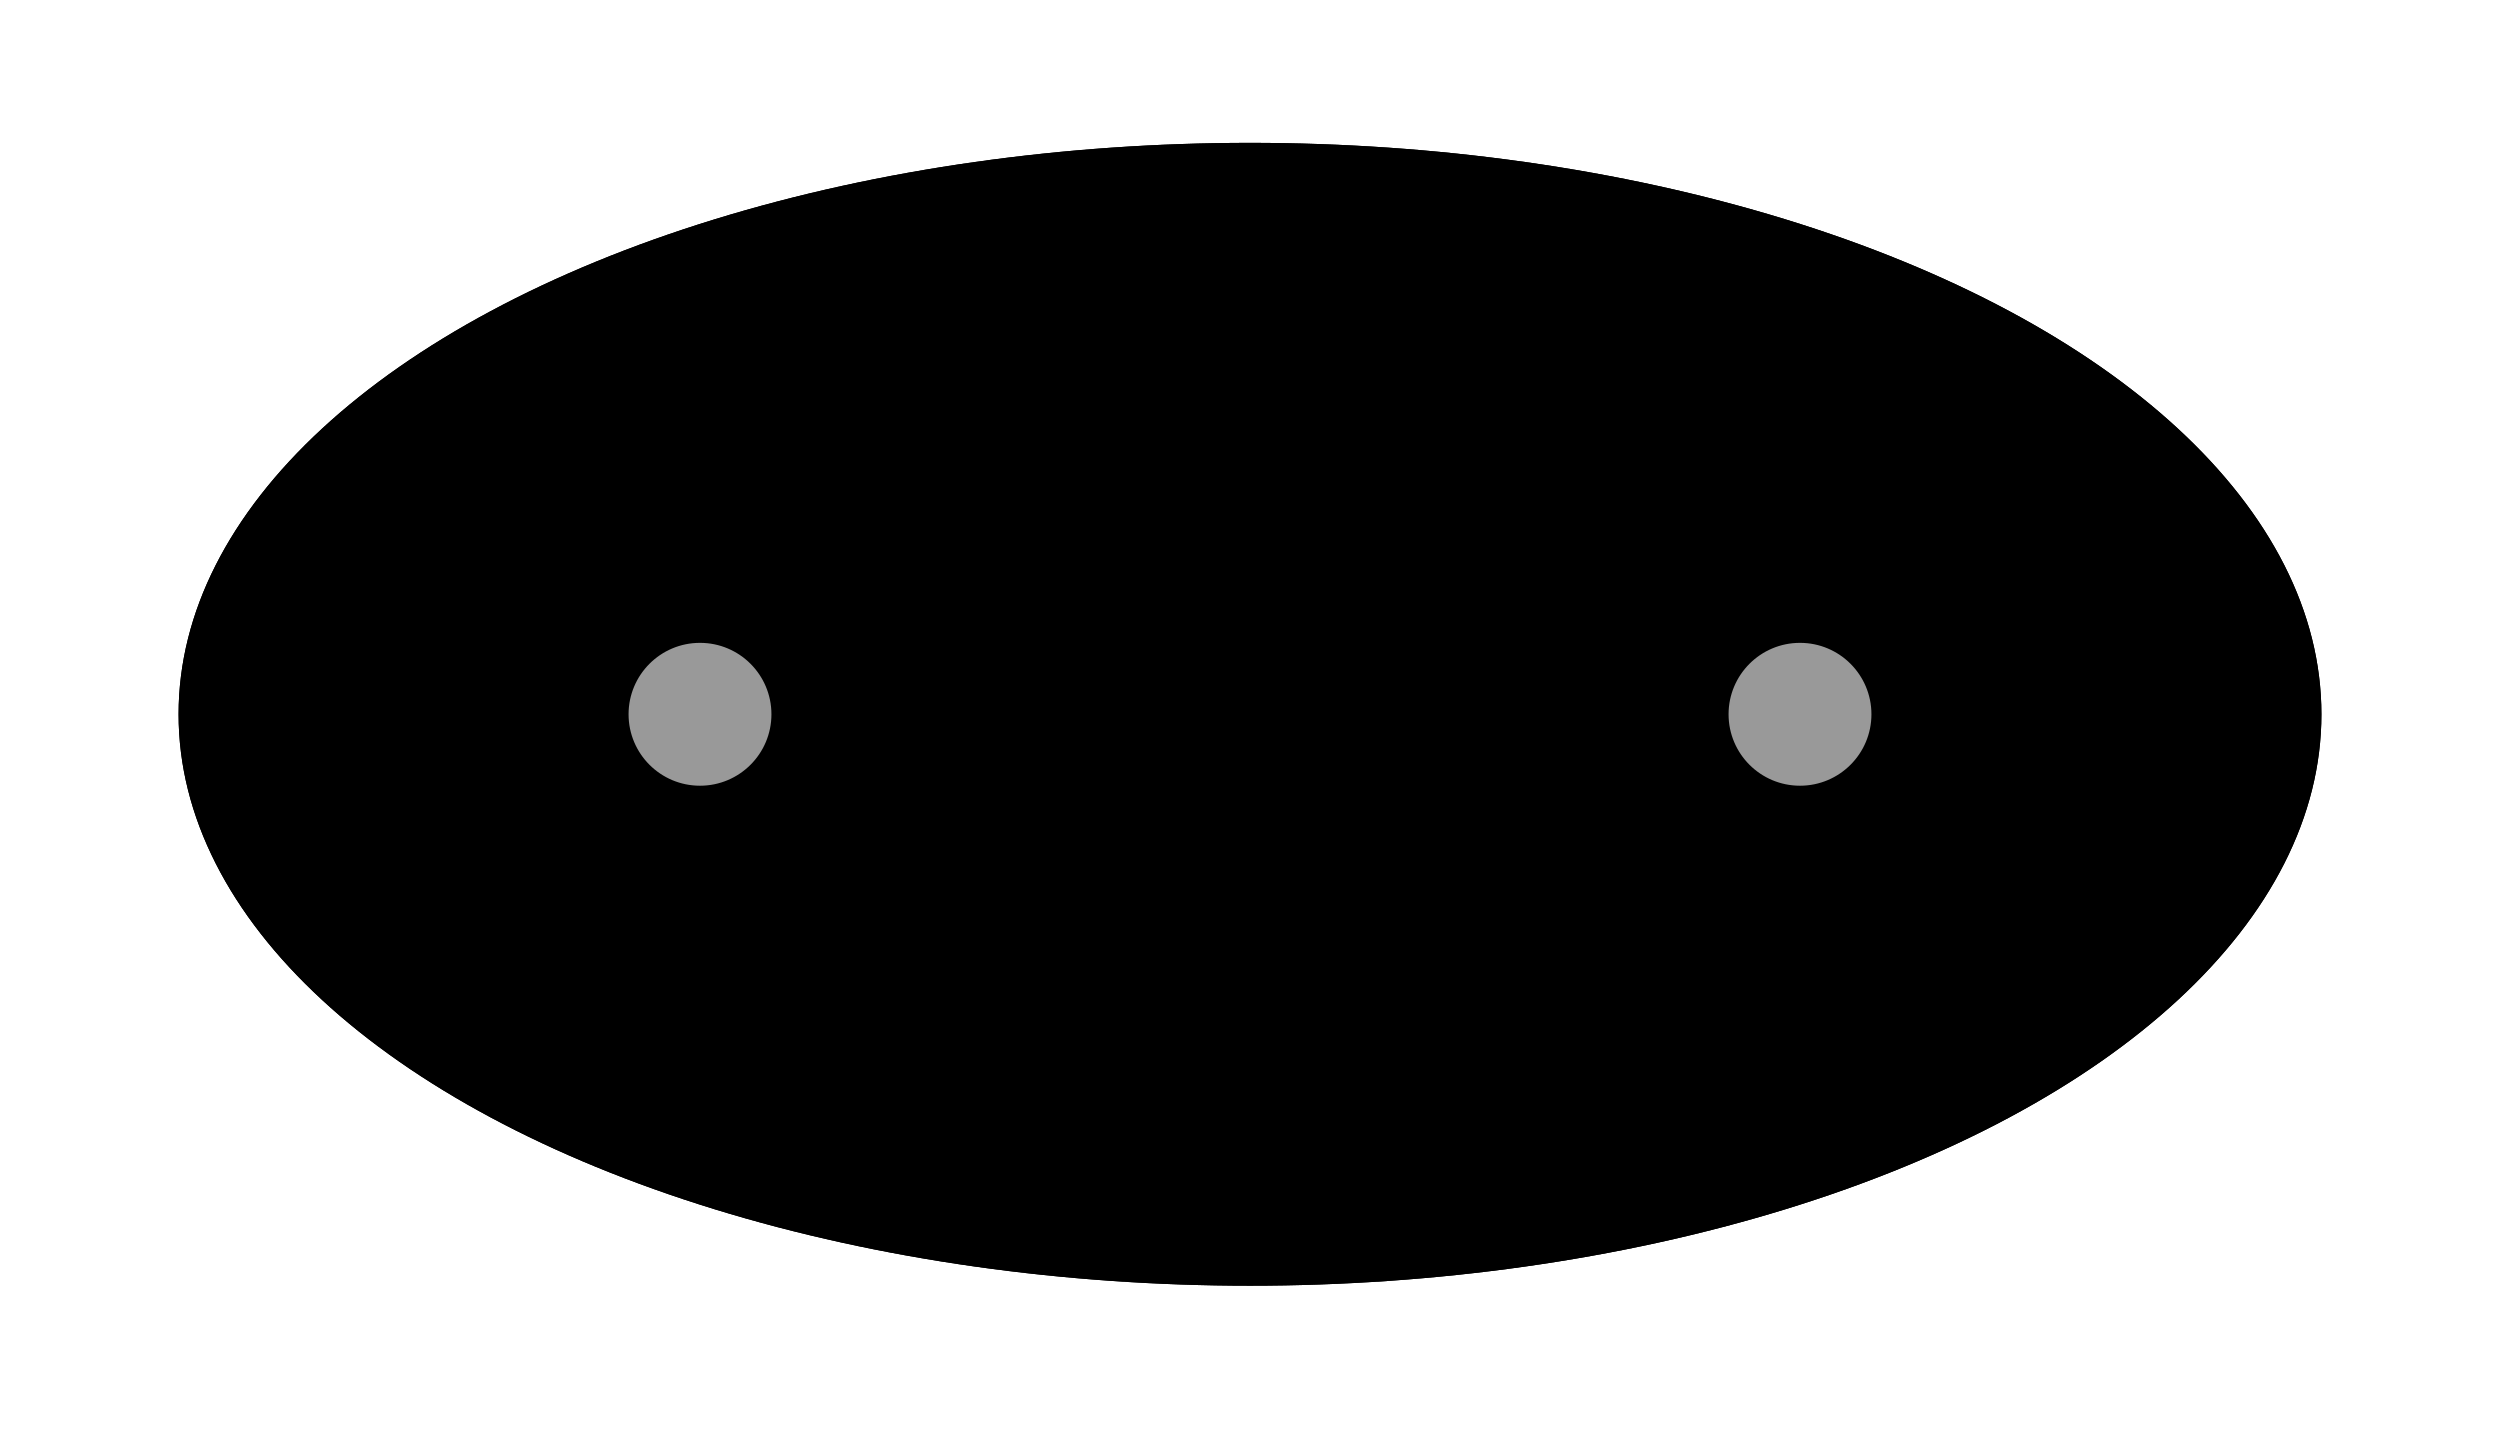 <svg width="175" height="100" xmlns="http://www.w3.org/2000/svg" xmlns:xlink="http://www.w3.org/1999/xlink">
  <g>
    <title>Charges</title>
    <defs>
      <linearGradient id="grad1" y2="0" x2="100%" y1="0" x1="0%">
        <stop stop-color="rgb(255,0,0)" offset="0%"/>
        <stop stop-color="rgb(255,255,255)" offset="50%"/>
        <stop stop-color="rgb(0,0,255)" offset="100%"/>
      </linearGradient>
      <linearGradient id="grad2" y2="0" x2="100%" y1="0" x1="0%">
        <stop stop-color="rgb(255,0,0)" offset="100%"/>
        <stop stop-color="rgb(255,255,255)" offset="50%"/>
        <stop stop-color="rgb(0,0,255)" offset="0%"/>
      </linearGradient>
      <clipPath id="field">
        <ellipse id="field_1" ry="40" rx="75" cy="50" cx="87.5" stroke="#000000"/>
        <ellipse id="field_2" ry="40" rx="75" cy="50" cx="87.5" stroke="#000000"/>
      </clipPath>
      <clipPath id="field_outline">
        <use ry="29.5" rx="29.5" xlink:href="#field_1"/>
        <use ry="48" rx="48" xlink:href="#field_2"/>
      </clipPath>
    </defs>
    <rect id="bg" fill="#000000" x="10" y="0" width="155" height="100" clip-path="url(#field_outline)"/>
    <use fill="#ffffff" clip-path="url(#field)" xlink:href="#bg"/>
    <ellipse id="atom_1" ry="5" rx="5" cy="50" cx="49" fill="#999999"/>
    <ellipse id="atom_2" ry="5" rx="5" cy="50" cx="126" fill="#999999"/>
  </g>
</svg>